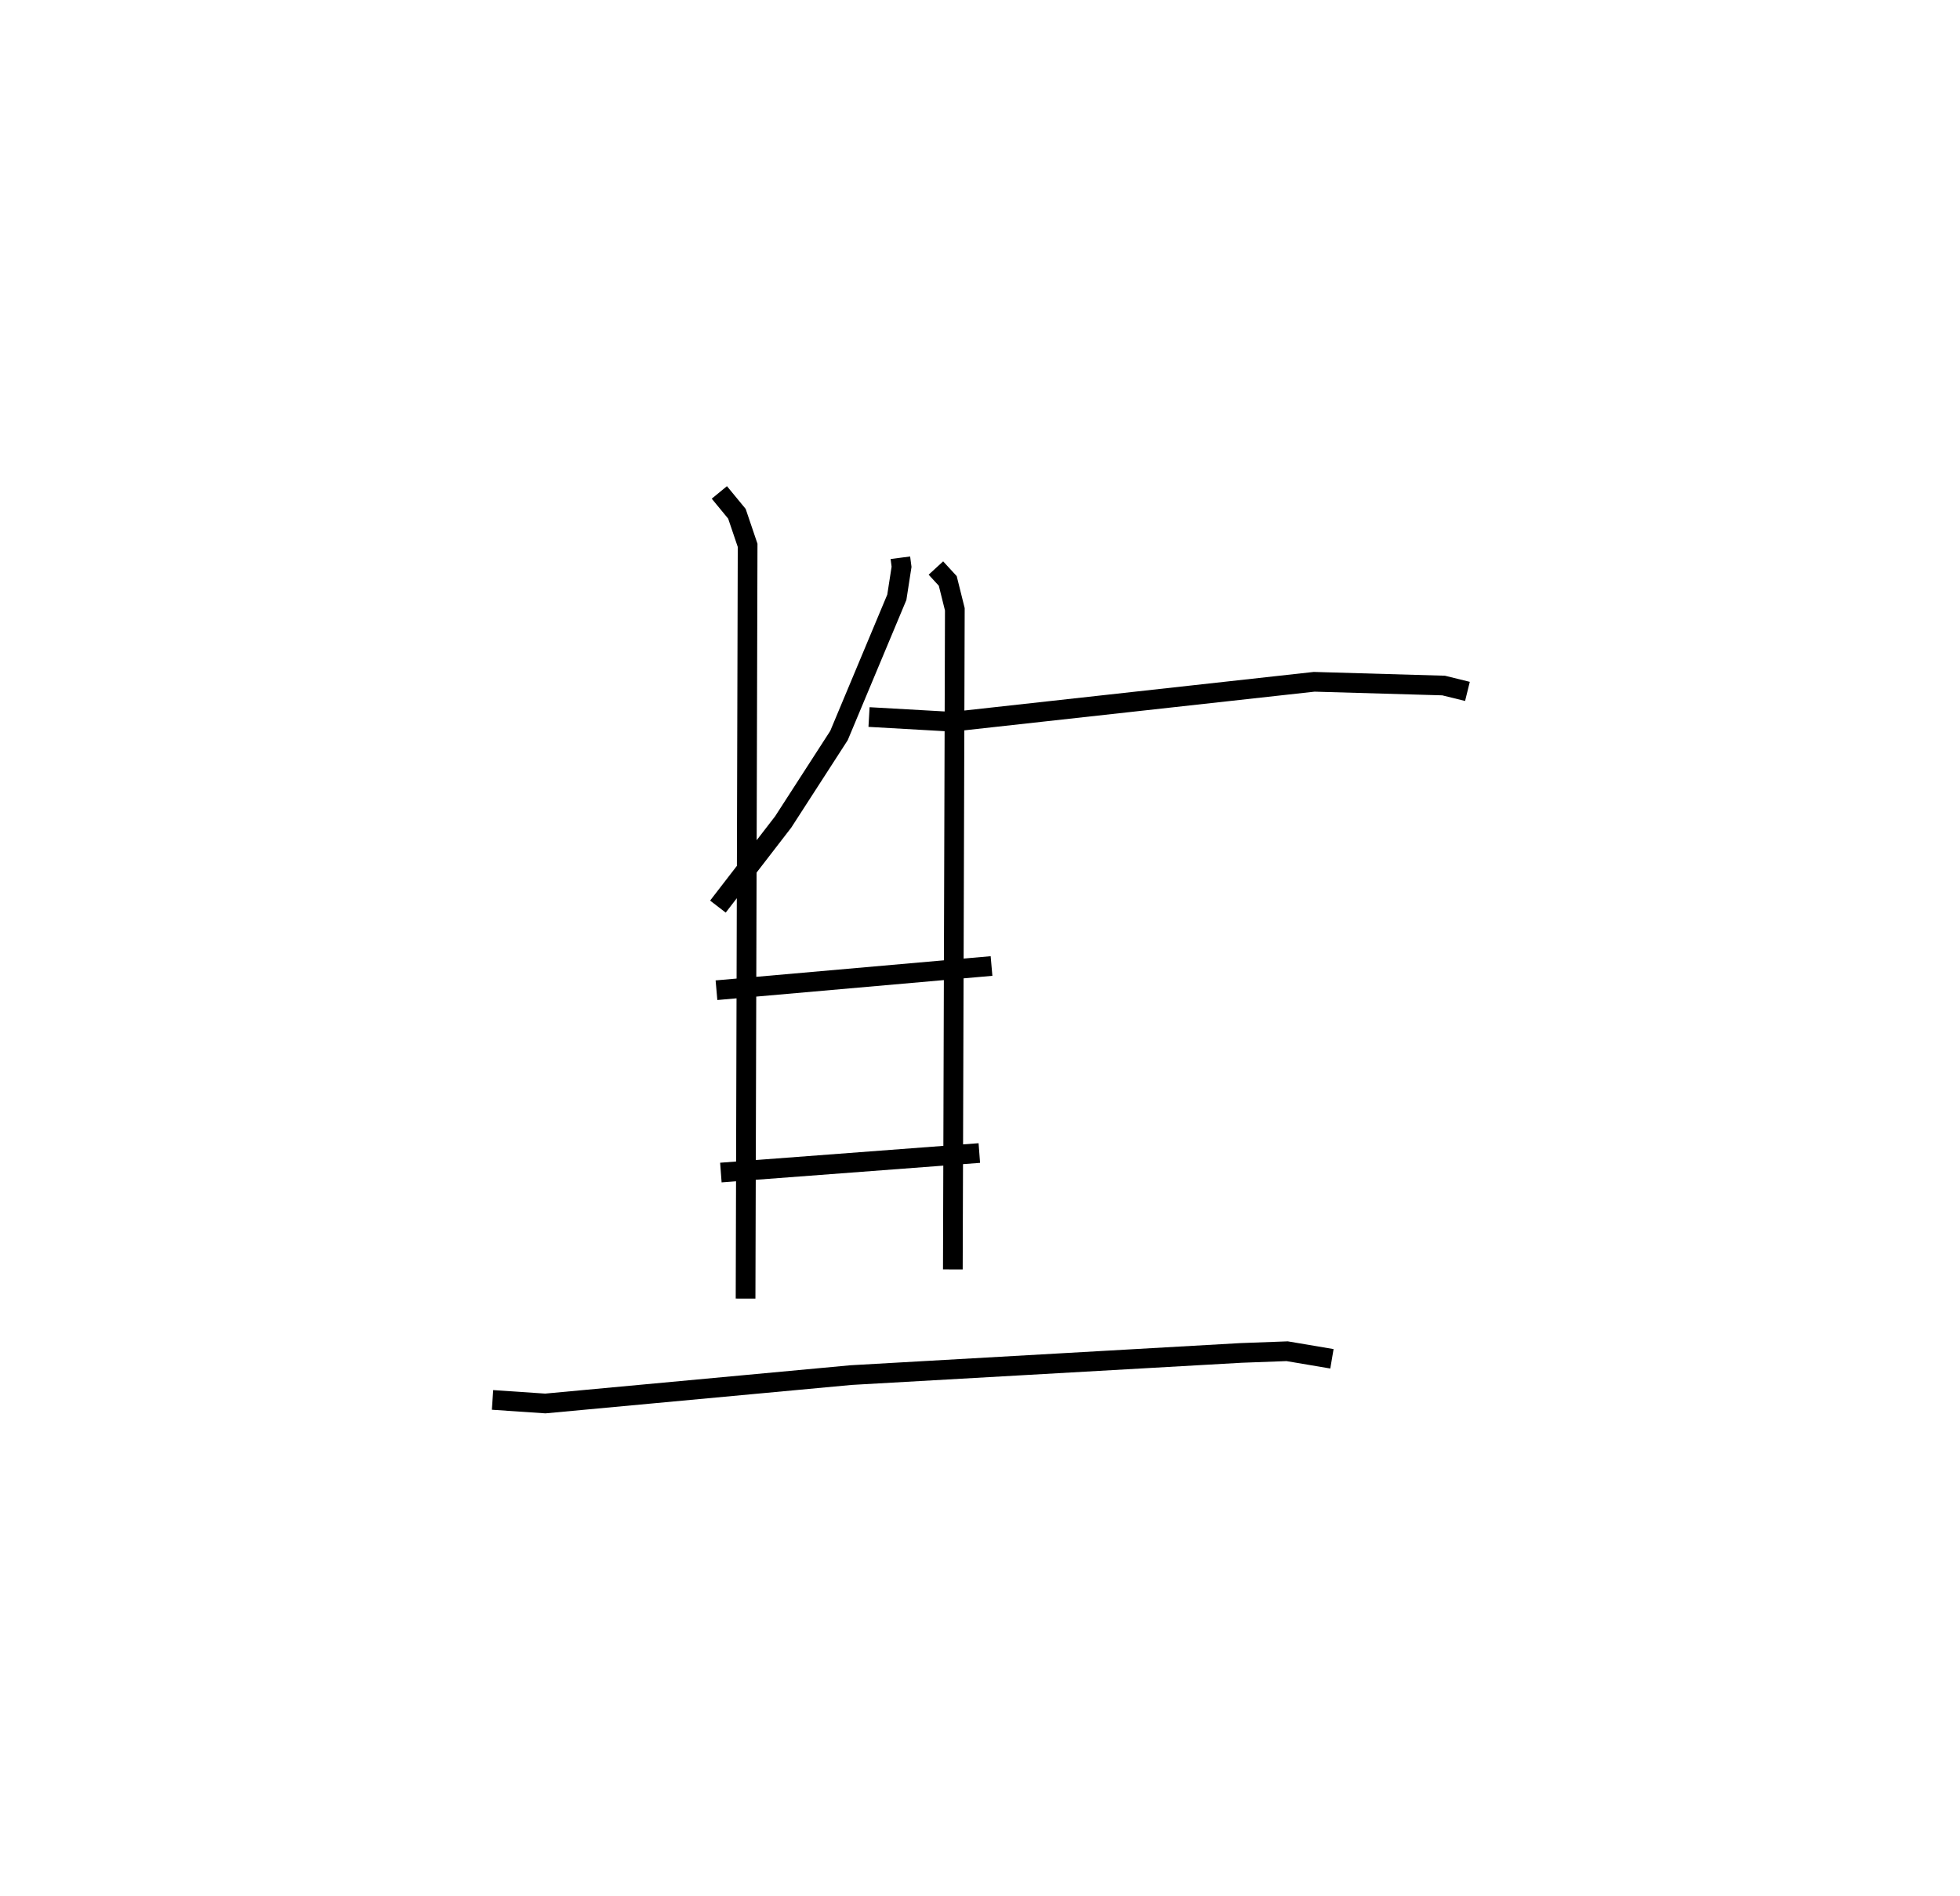 <?xml version="1.0" encoding="utf-8" ?>
<svg baseProfile="full" height="96.253" version="1.1" width="99.481" xmlns="http://www.w3.org/2000/svg" xmlns:ev="http://www.w3.org/2001/xml-events" xmlns:xlink="http://www.w3.org/1999/xlink"><defs /><rect fill="white" height="96.253" width="99.481" x="0" y="0" /><path d="M26.621,25.242 m0.0,0.0 m19.078,3.074 l0.06,0.46 -0.24,1.548 l-2.936,7.019 -2.832,4.387 l-3.313,4.297 m7.67,-9.624 l4.23,0.24 18.365,-2.029 l6.569,0.19 1.209,0.298 m-37.97,-10.102 l0.892,1.084 0.543,1.602 l-0.104,38.242 m9.66,-37.09 l0.602,0.655 0.359,1.441 l-0.101,33.513 m-11.997,-14.175 l13.96,-1.229 m-13.737,10.486 l13.118,-0.991 m-24.707,12.534 l2.678,0.181 15.52,-1.441 l19.786,-1.125 2.346,-0.087 l2.274,0.385 " fill="none" stroke="black" stroke-width="1" /></svg>